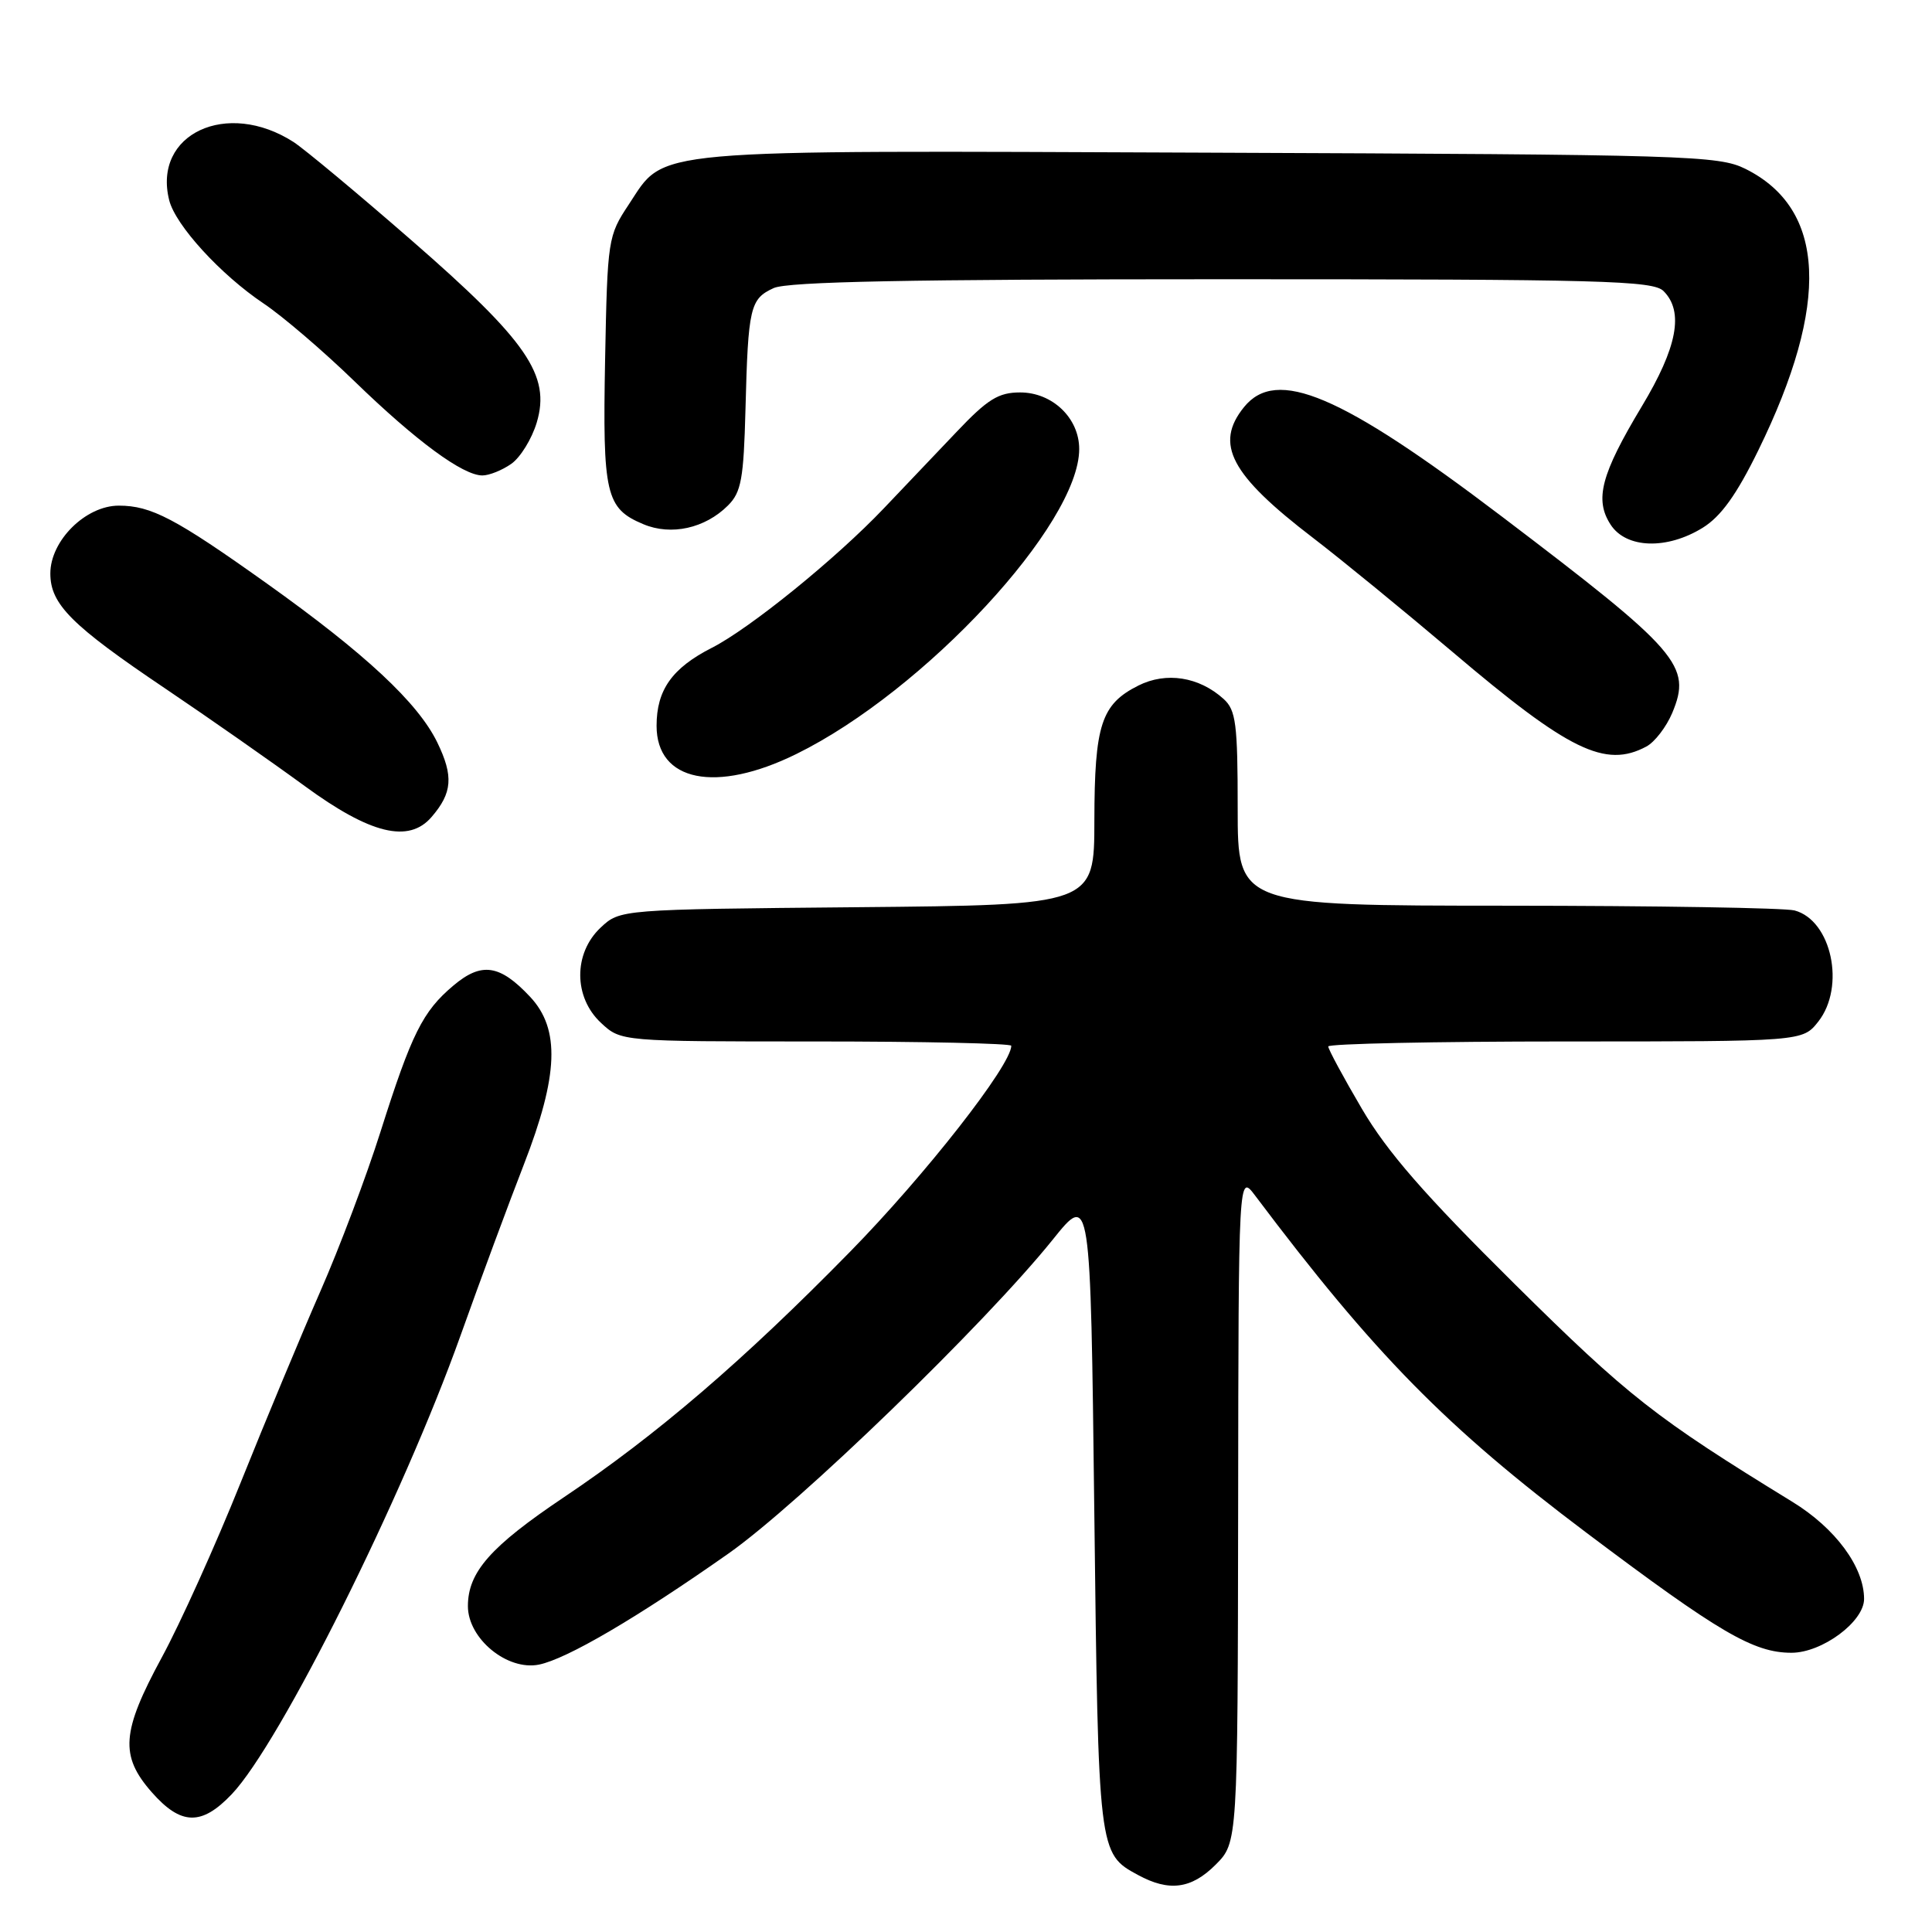 <?xml version="1.0" encoding="UTF-8" standalone="no"?>
<!DOCTYPE svg PUBLIC "-//W3C//DTD SVG 1.1//EN" "http://www.w3.org/Graphics/SVG/1.1/DTD/svg11.dtd" >
<svg xmlns="http://www.w3.org/2000/svg" xmlns:xlink="http://www.w3.org/1999/xlink" version="1.1" viewBox="0 0 256 256">
 <g >
 <path fill="currentColor"
d=" M 161.08 247.08 C 164.00 244.15 164.00 244.15 164.06 199.83 C 164.11 155.50 164.11 155.50 166.31 158.42 C 182.15 179.47 191.61 189.10 210.23 203.11 C 227.83 216.35 232.36 219.00 237.38 219.00 C 241.44 219.00 247.00 214.88 247.00 211.87 C 247.00 207.64 243.21 202.50 237.50 199.00 C 219.31 187.84 215.81 185.09 200.70 170.14 C 188.75 158.31 183.82 152.65 180.45 146.91 C 178.00 142.74 176.00 139.03 176.00 138.66 C 176.00 138.30 190.14 138.00 207.43 138.00 C 238.85 138.00 238.85 138.00 240.93 135.37 C 244.57 130.74 242.69 121.95 237.79 120.64 C 236.53 120.30 219.41 120.02 199.75 120.01 C 164.00 120.00 164.00 120.00 164.00 107.15 C 164.00 95.90 163.77 94.10 162.14 92.62 C 158.88 89.67 154.53 88.99 150.84 90.84 C 145.92 93.31 145.03 96.03 145.01 108.71 C 145.00 119.92 145.00 119.92 113.58 120.21 C 82.16 120.50 82.16 120.50 79.58 122.92 C 75.96 126.33 75.99 132.16 79.65 135.55 C 82.29 138.00 82.29 138.00 108.15 138.00 C 122.37 138.00 134.00 138.26 134.00 138.57 C 134.00 141.14 122.58 155.73 112.63 165.87 C 98.50 180.29 87.01 190.15 74.71 198.40 C 65.00 204.92 62.00 208.31 62.00 212.82 C 62.00 217.12 67.20 221.41 71.41 220.57 C 75.08 219.83 84.35 214.41 96.50 205.87 C 105.84 199.31 130.53 175.41 139.50 164.25 C 144.50 158.02 144.50 158.02 145.00 200.26 C 145.54 245.54 145.54 245.60 150.78 248.44 C 154.91 250.69 157.86 250.30 161.08 247.08 Z  M 30.70 237.75 C 37.09 231.04 53.36 198.43 61.01 177.00 C 63.66 169.57 67.45 159.35 69.42 154.29 C 74.01 142.48 74.24 136.36 70.25 132.09 C 66.23 127.80 63.81 127.44 60.08 130.59 C 56.01 134.01 54.54 136.96 50.42 149.96 C 48.56 155.84 44.98 165.34 42.46 171.08 C 39.95 176.81 35.18 188.25 31.87 196.50 C 28.56 204.75 23.86 215.17 21.42 219.65 C 16.10 229.47 15.86 232.64 20.10 237.47 C 23.98 241.88 26.70 241.95 30.70 237.75 Z  M 57.19 108.25 C 59.94 105.06 60.11 102.85 57.95 98.39 C 55.40 93.14 48.44 86.64 35.35 77.31 C 23.25 68.69 20.04 67.00 15.74 67.00 C 11.35 67.00 6.67 71.64 6.67 75.99 C 6.67 80.07 9.46 82.86 21.95 91.27 C 27.69 95.14 35.98 100.94 40.37 104.15 C 49.08 110.53 54.17 111.77 57.19 108.25 Z  M 105.52 99.91 C 122.50 91.56 143.00 69.45 143.00 59.50 C 143.00 55.40 139.45 52.00 135.18 52.00 C 132.30 52.00 130.87 52.88 126.73 57.25 C 123.98 60.14 119.66 64.68 117.12 67.35 C 110.78 74.02 99.37 83.27 94.32 85.84 C 89.06 88.52 87.00 91.42 87.00 96.17 C 87.00 103.57 94.86 105.16 105.52 99.91 Z  M 218.15 98.92 C 219.26 98.33 220.80 96.32 221.58 94.47 C 224.19 88.21 222.57 86.33 199.00 68.44 C 177.67 52.25 169.15 48.63 164.84 53.94 C 160.89 58.83 163.04 62.90 174.02 71.30 C 177.75 74.16 186.05 80.95 192.46 86.38 C 207.90 99.49 212.71 101.83 218.15 98.92 Z  M 225.62 69.93 C 228.04 68.43 230.10 65.56 232.98 59.68 C 242.52 40.21 241.95 27.68 231.27 22.37 C 227.71 20.61 223.67 20.48 160.27 20.23 C 84.88 19.93 88.26 19.62 83.32 27.09 C 80.56 31.25 80.49 31.69 80.18 47.61 C 79.84 65.52 80.26 67.37 85.25 69.46 C 88.93 71.01 93.43 70.01 96.46 66.98 C 98.22 65.23 98.54 63.46 98.78 54.22 C 99.13 40.70 99.39 39.60 102.52 38.17 C 104.39 37.32 120.63 37.00 161.98 37.00 C 212.35 37.00 219.04 37.18 220.43 38.57 C 223.15 41.29 222.26 46.02 217.54 53.86 C 212.14 62.85 211.25 66.21 213.43 69.54 C 215.50 72.69 220.88 72.86 225.62 69.93 Z  M 67.75 61.46 C 68.95 60.62 70.47 58.16 71.12 55.99 C 72.99 49.74 69.87 45.20 54.50 31.82 C 47.35 25.59 40.33 19.75 38.90 18.82 C 30.07 13.14 20.21 17.74 22.42 26.53 C 23.25 29.85 29.25 36.41 34.94 40.22 C 37.45 41.90 42.88 46.55 47.00 50.55 C 55.14 58.44 61.33 63.00 63.92 63.00 C 64.82 63.00 66.54 62.31 67.75 61.46 Z "/>
</g>
</svg>